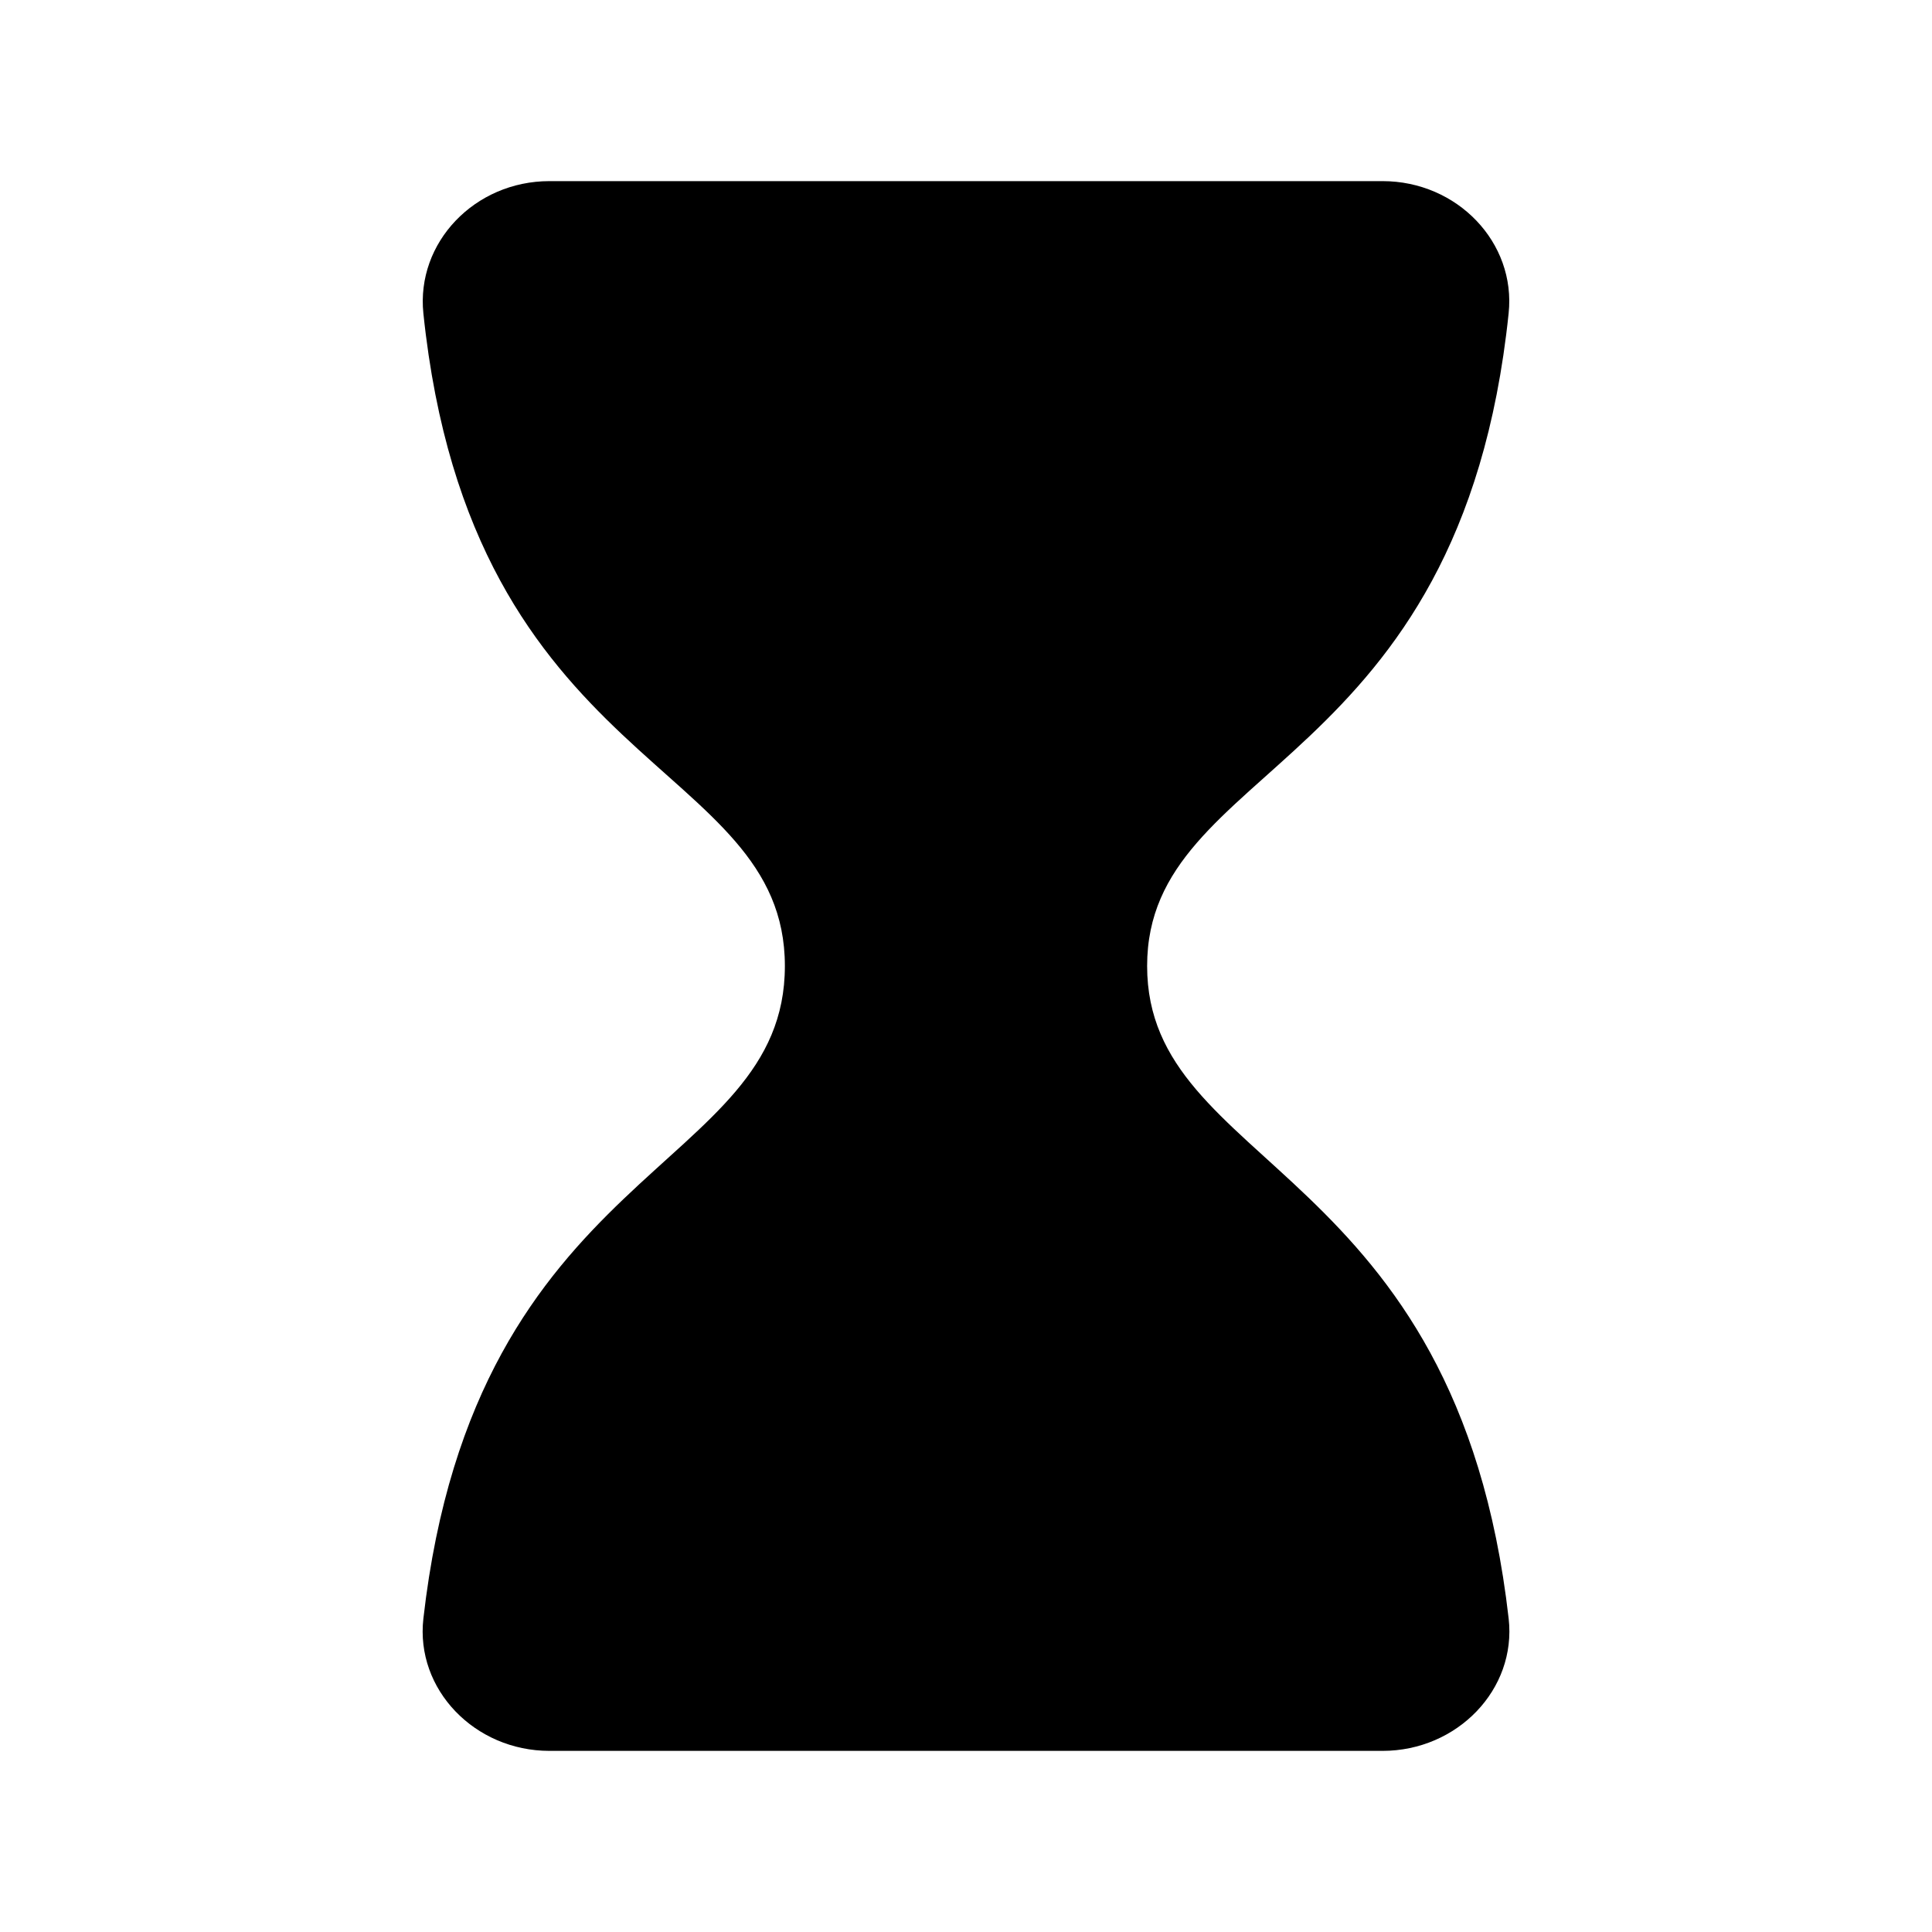 <svg xmlns="http://www.w3.org/2000/svg" class="ionicon" viewBox="0 0 512 512"><title>Hourglass</title>
  <path d="M145.61 464h220.78c19.8 0 35.55-16.29 33.42-35.06C386.06 308 304 310 304 256s83.11-51 95.8-172.94c2-18.78-13.61-35.06-33.41-35.06H145.61c-19.8 0-35.37 16.28-33.41 35.06C124.89 205 208 201 208 256s-82.06 52-95.8 172.94c-2.14 18.77 13.61 35.06 33.41 35.06z" stroke-linecap="round" stroke-linejoin="round" class="ionicon-fill-none ionicon-stroke-width"/>
  <path d="M343.3 432H169.13c-15.6 0-20-18-9.06-29.16C186.55 376 240 356.78 240 326V224c0-19.85-38-35-61.51-67.2-3.88-5.31-3.49-12.8 6.37-12.8h142.73c8.41 0 10.23 7.43 6.4 12.75C310.82 189 272 204.05 272 224v102c0 30.53 55.71 47 80.4 76.87 9.95 12.04 6.47 29.13-9.1 29.13z"/>
</svg>
